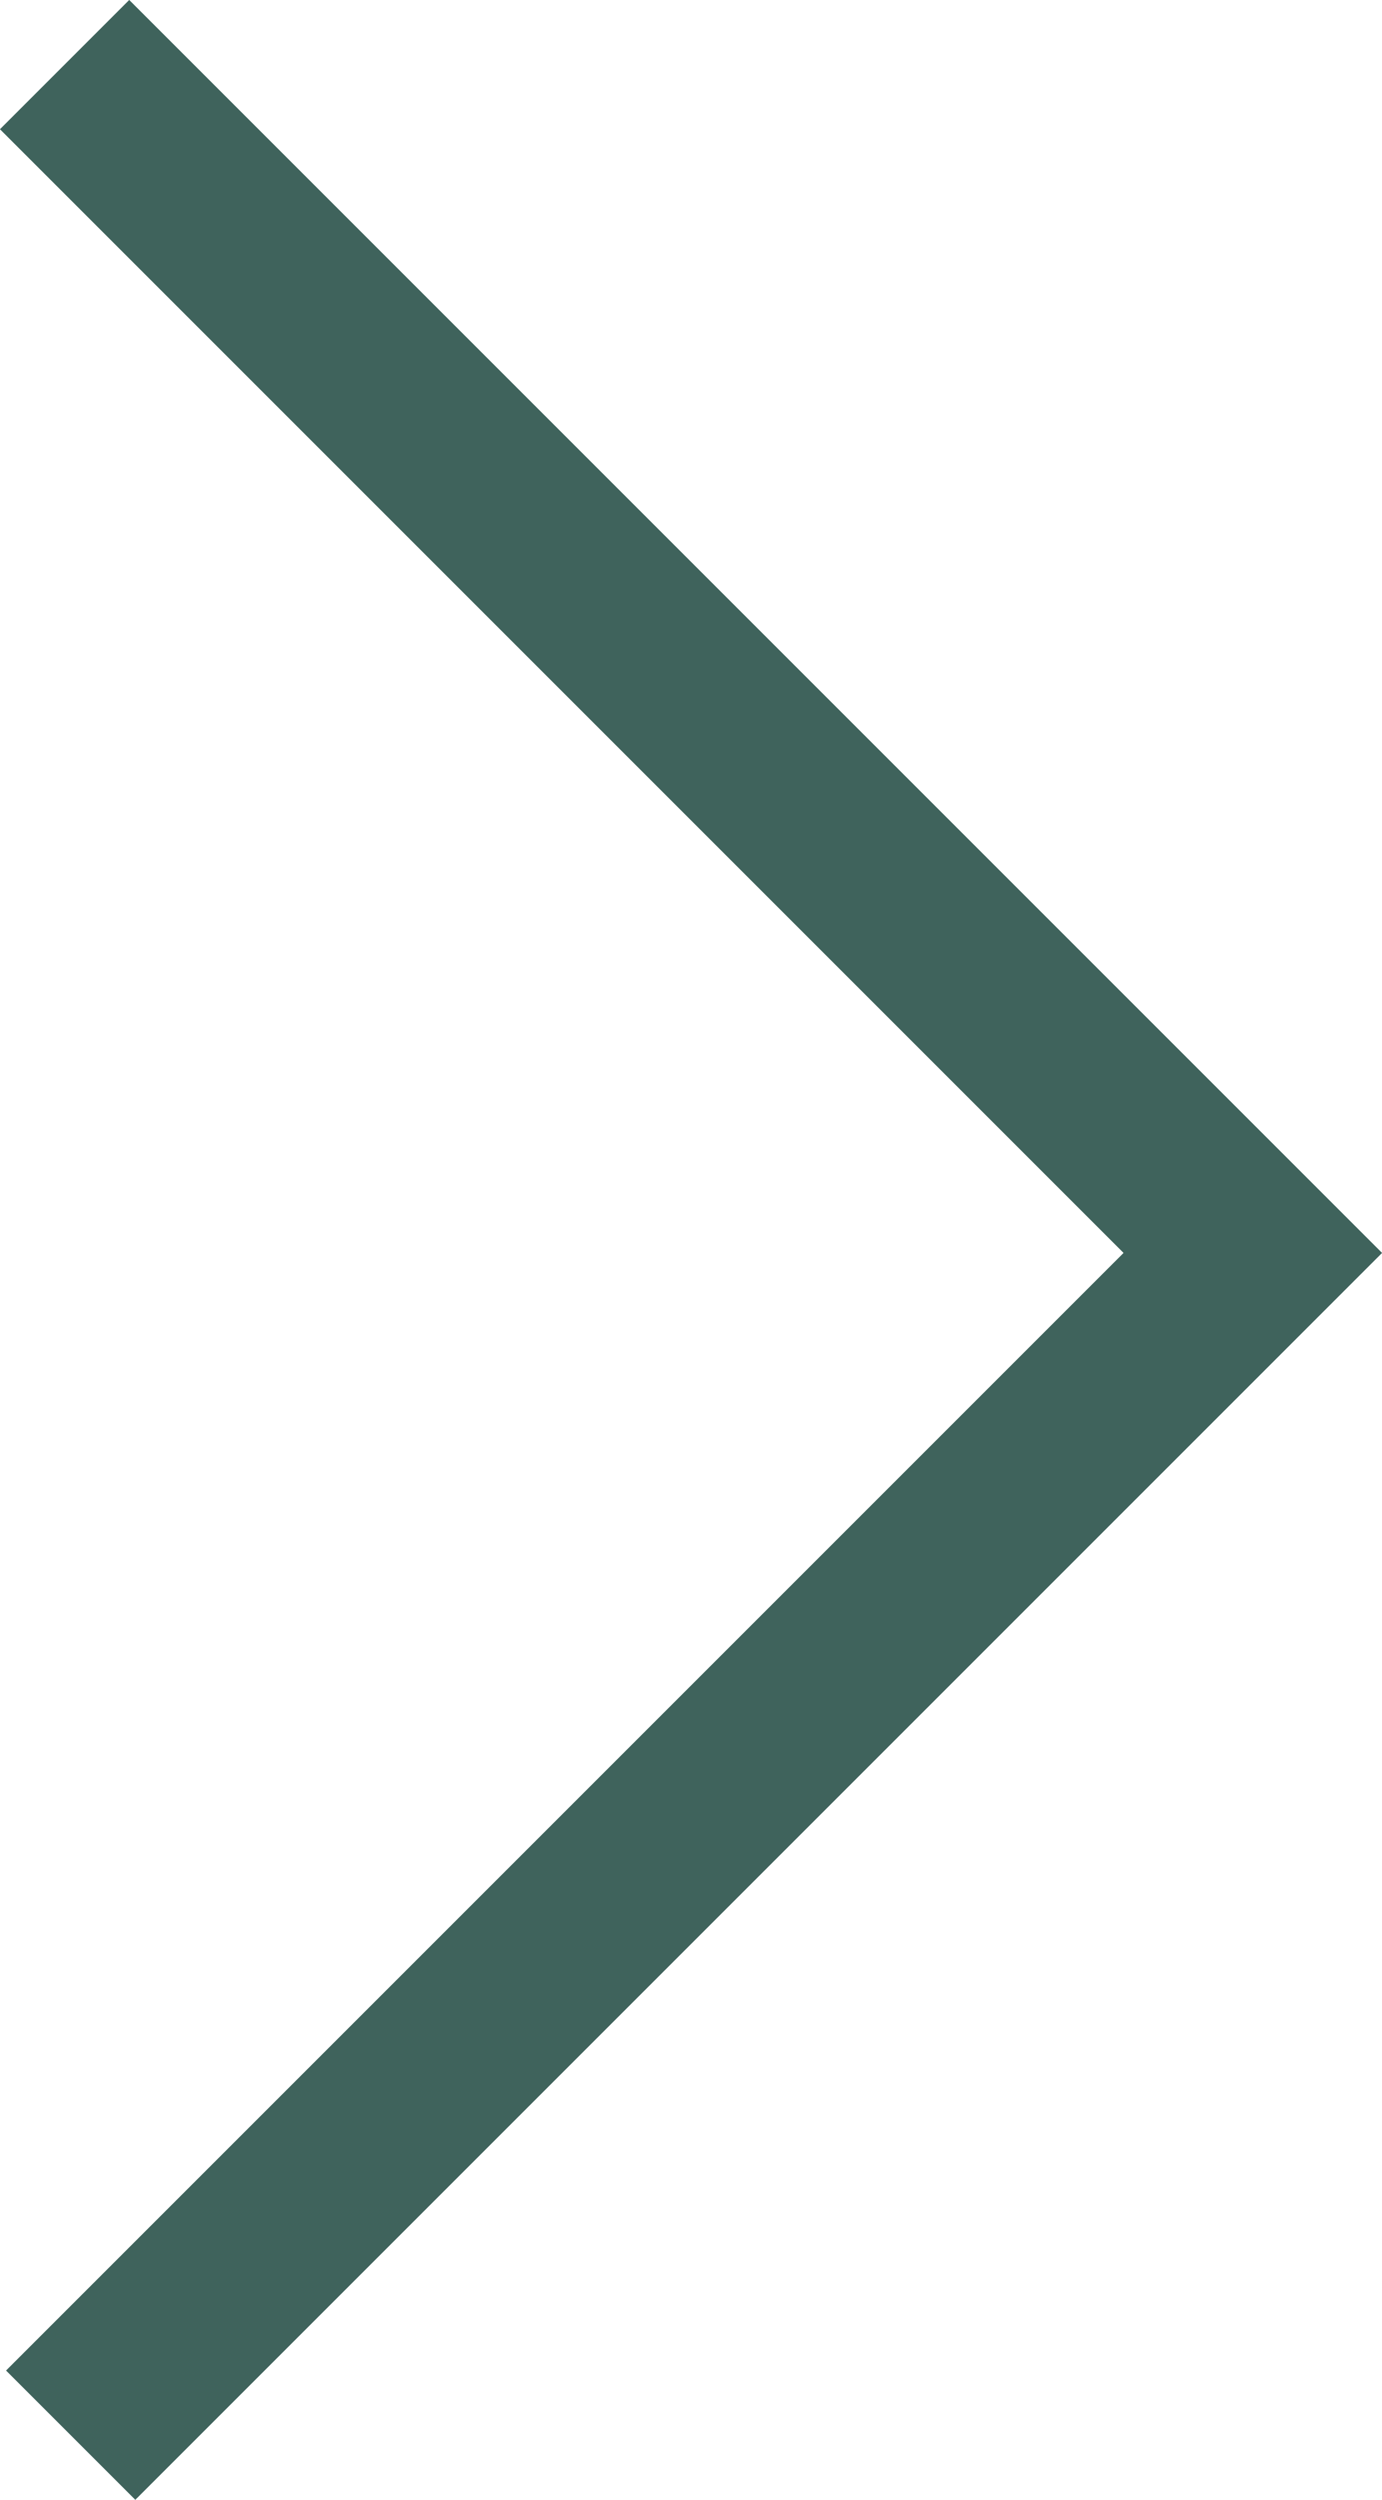 <svg xmlns="http://www.w3.org/2000/svg" viewBox="0 0 11.34 20.51"><defs><style>.cls-1{fill:none;stroke:#3f635c;stroke-miterlimit:10;stroke-width:1.5px;}</style></defs><title>Asset 45</title><g id="Layer_2" data-name="Layer 2"><g id="AT_Līnija"><polyline class="cls-1" points="0.53 0.53 10.23 10.23 10.28 10.28 0.58 19.98"/></g></g></svg>